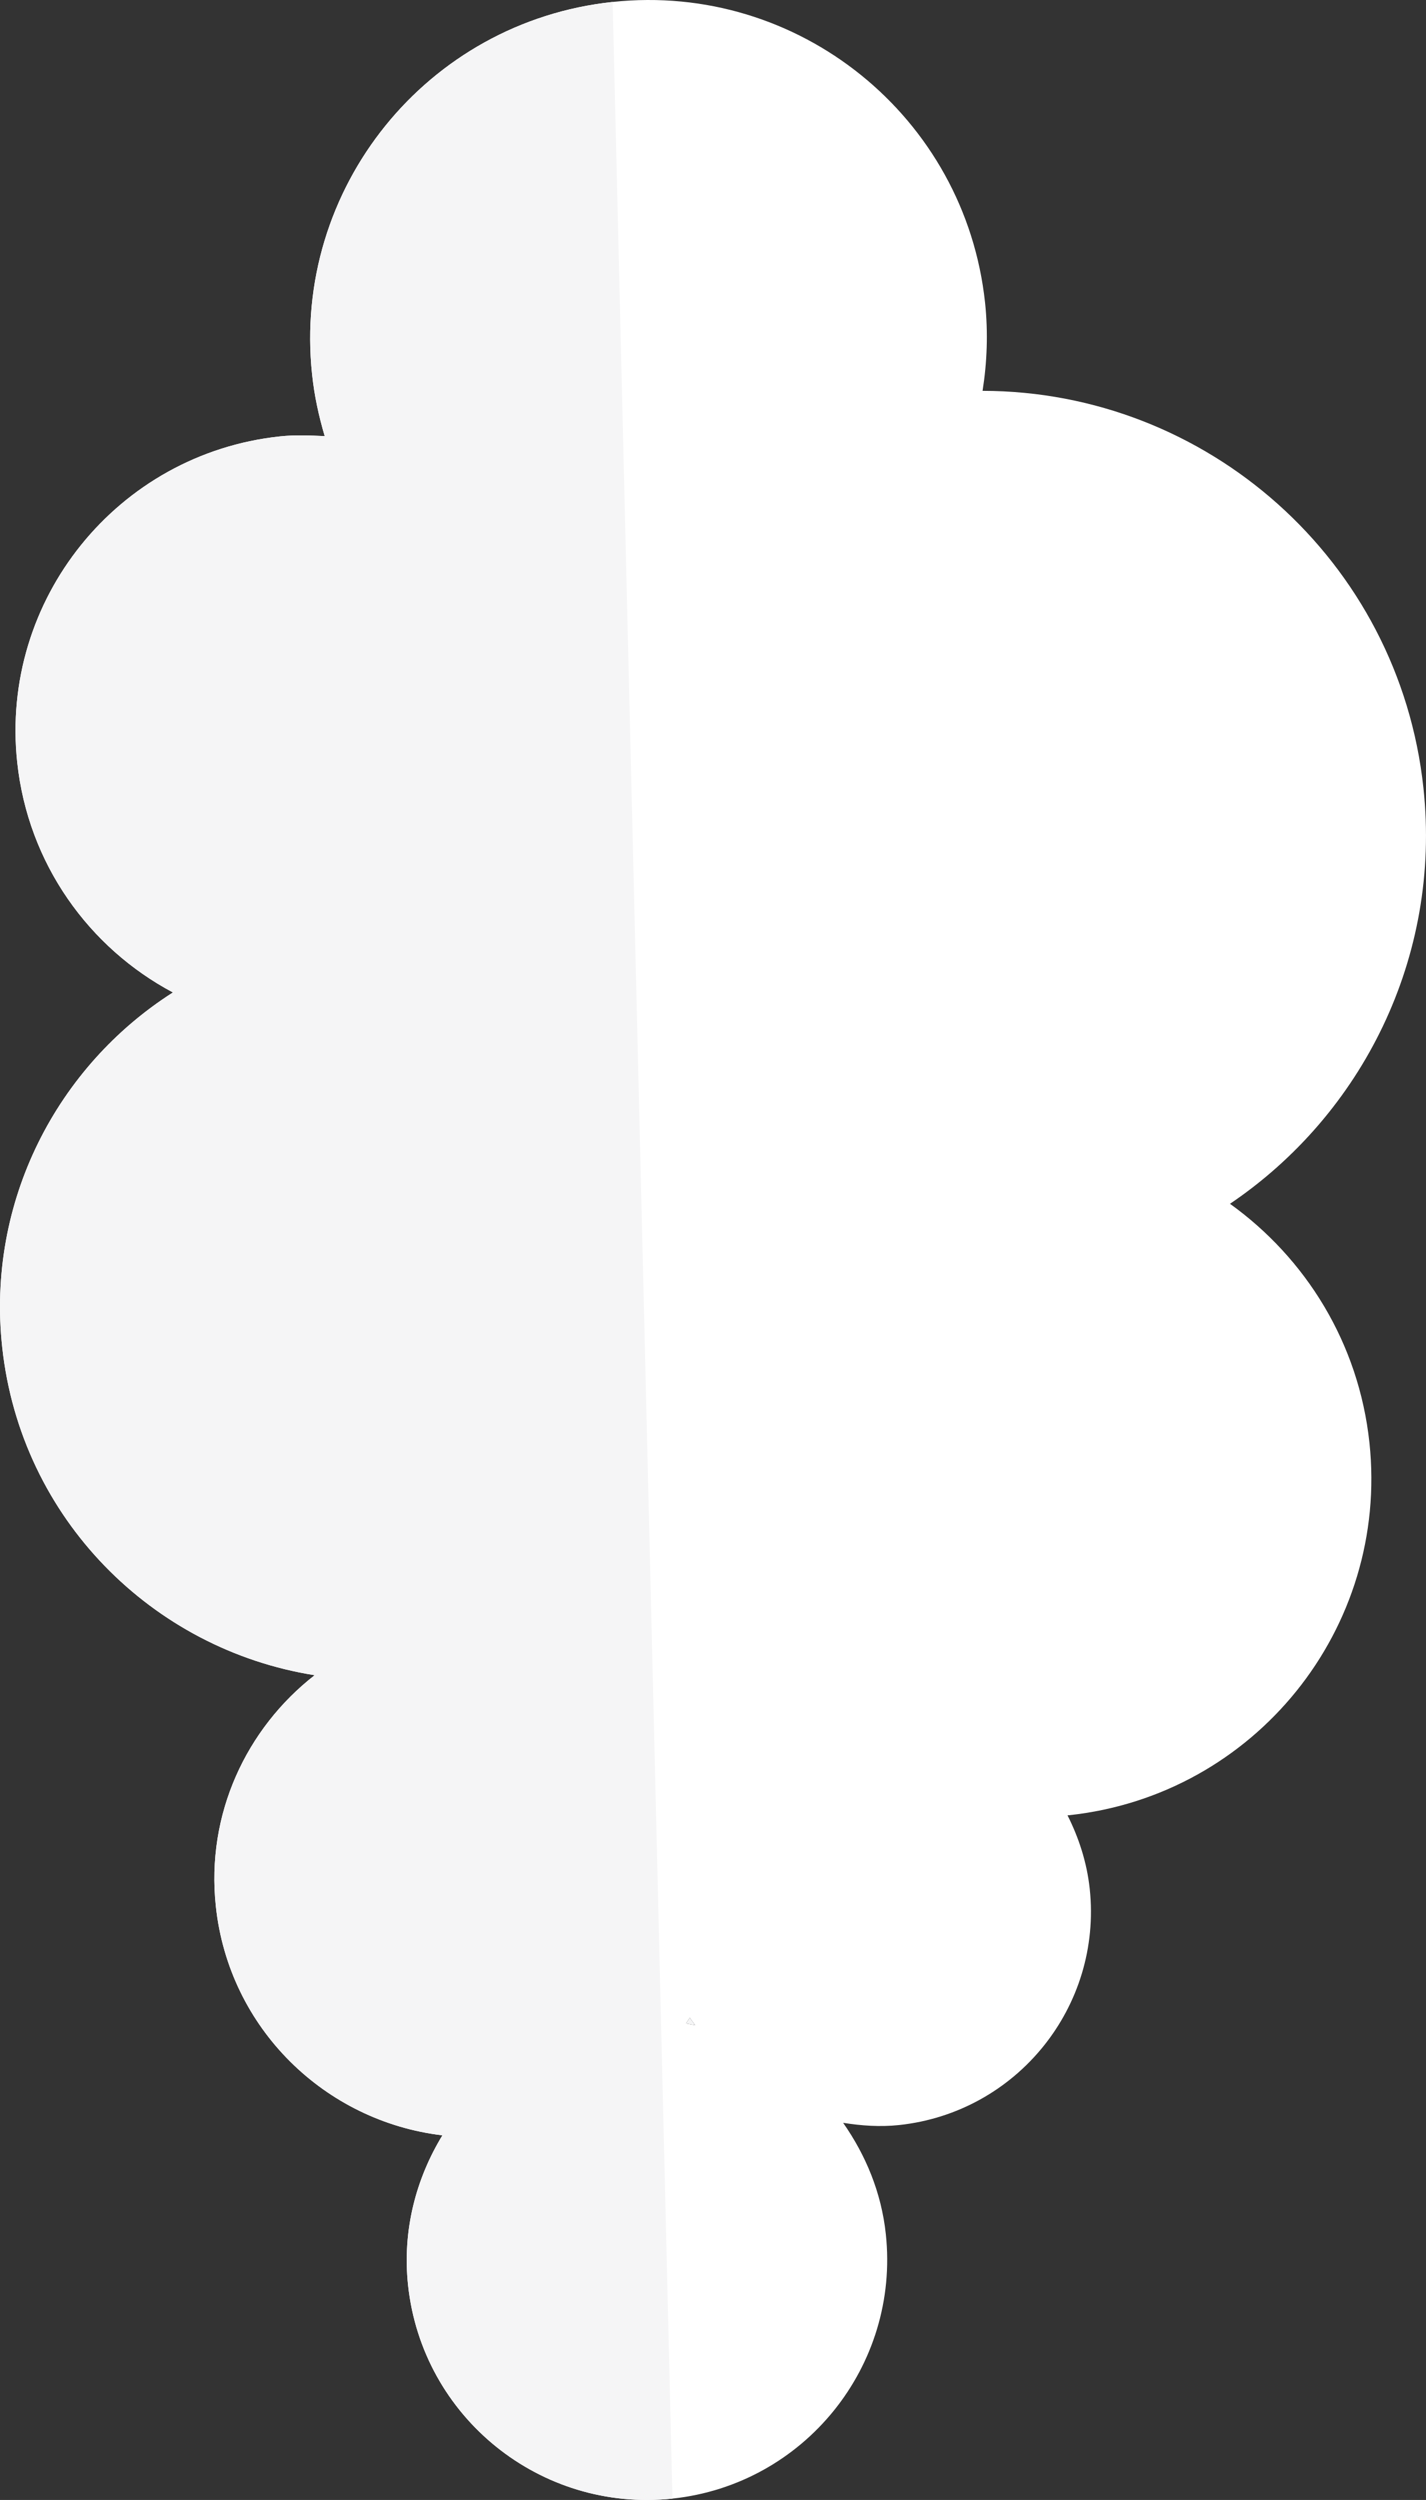 <?xml version="1.0" encoding="utf-8"?>
<!-- Generator: Adobe Illustrator 15.0.2, SVG Export Plug-In . SVG Version: 6.00 Build 0)  -->
<!DOCTYPE svg PUBLIC "-//W3C//DTD SVG 1.1//EN" "http://www.w3.org/Graphics/SVG/1.1/DTD/svg11.dtd">
<svg version="1.1" id="Lager_1" xmlns="http://www.w3.org/2000/svg" xmlns:xlink="http://www.w3.org/1999/xlink" x="0px" y="0px"
	 width="79.959px" height="140.119px" viewBox="0 0 79.959 140.119" enable-background="new 0 0 79.959 140.119"
	 xml:space="preserve">
<rect x="0" y="0" width="79.959" height="140.119" fill="#333333" stroke="none"/>
<g>
	<path fill="#FFFFFF" d="M49.67,125.217c-0.25-2.341-1.133-4.435-2.394-6.237c1.021,0.162,2.062,0.238,3.136,0.125
		c6.609-0.706,11.397-6.634,10.691-13.244c-0.161-1.485-0.613-2.86-1.246-4.117c0.026-0.004,0.051-0.002,0.077-0.004
		c10.421-1.113,17.964-10.459,16.853-20.881c-0.599-5.596-3.581-10.346-7.819-13.388c7.396-4.996,11.861-13.805,10.848-23.298
		C78.45,31.398,67.66,21.921,55.095,21.906c0.252-1.602,0.318-3.255,0.139-4.946C54.119,6.54,44.773-1.004,34.352,0.109
		C23.932,1.221,16.387,10.568,17.5,20.989c0.125,1.196,0.378,2.344,0.707,3.454c-0.827-0.036-1.654-0.076-2.505,0.015
		c-9.11,0.972-15.709,9.151-14.738,18.262c0.608,5.697,4.031,10.407,8.732,12.905C3.199,59.767-0.767,67.342,0.125,75.521
		c1.045,9.593,8.427,16.933,17.518,18.371c-3.823,2.979-6.097,7.776-5.541,12.95c0.731,6.859,6.136,12.062,12.705,12.839
		c-1.485,2.437-2.254,5.333-1.927,8.395c0.788,7.396,7.427,12.755,14.826,11.966C45.102,139.253,50.461,132.612,49.67,125.217z
		 M38.681,113.08c0.086,0.153,0.203,0.282,0.3,0.431c-0.172-0.037-0.344-0.068-0.515-0.103
		C38.541,113.298,38.611,113.192,38.681,113.08z"/>
	<path fill="#F5F5F6" d="M34.352,0.109C23.932,1.221,16.387,10.568,17.5,20.989c0.125,1.196,0.378,2.344,0.707,3.454
		c-0.827-0.036-1.654-0.076-2.505,0.015c-9.11,0.972-15.709,9.151-14.738,18.262c0.608,5.697,4.031,10.407,8.732,12.905
		C3.199,59.767-0.767,67.342,0.125,75.521c1.045,9.593,8.427,16.933,17.518,18.371c-3.823,2.979-6.097,7.776-5.541,12.95
		c0.731,6.859,6.136,12.062,12.705,12.839c-1.485,2.437-2.254,5.333-1.927,8.395c0.788,7.396,7.427,12.755,14.826,11.966
		L34.352,0.109z M38.681,113.08c0.086,0.153,0.203,0.282,0.3,0.431c-0.172-0.037-0.344-0.068-0.515-0.103
		C38.541,113.298,38.611,113.192,38.681,113.08z"/>
</g>
</svg>
